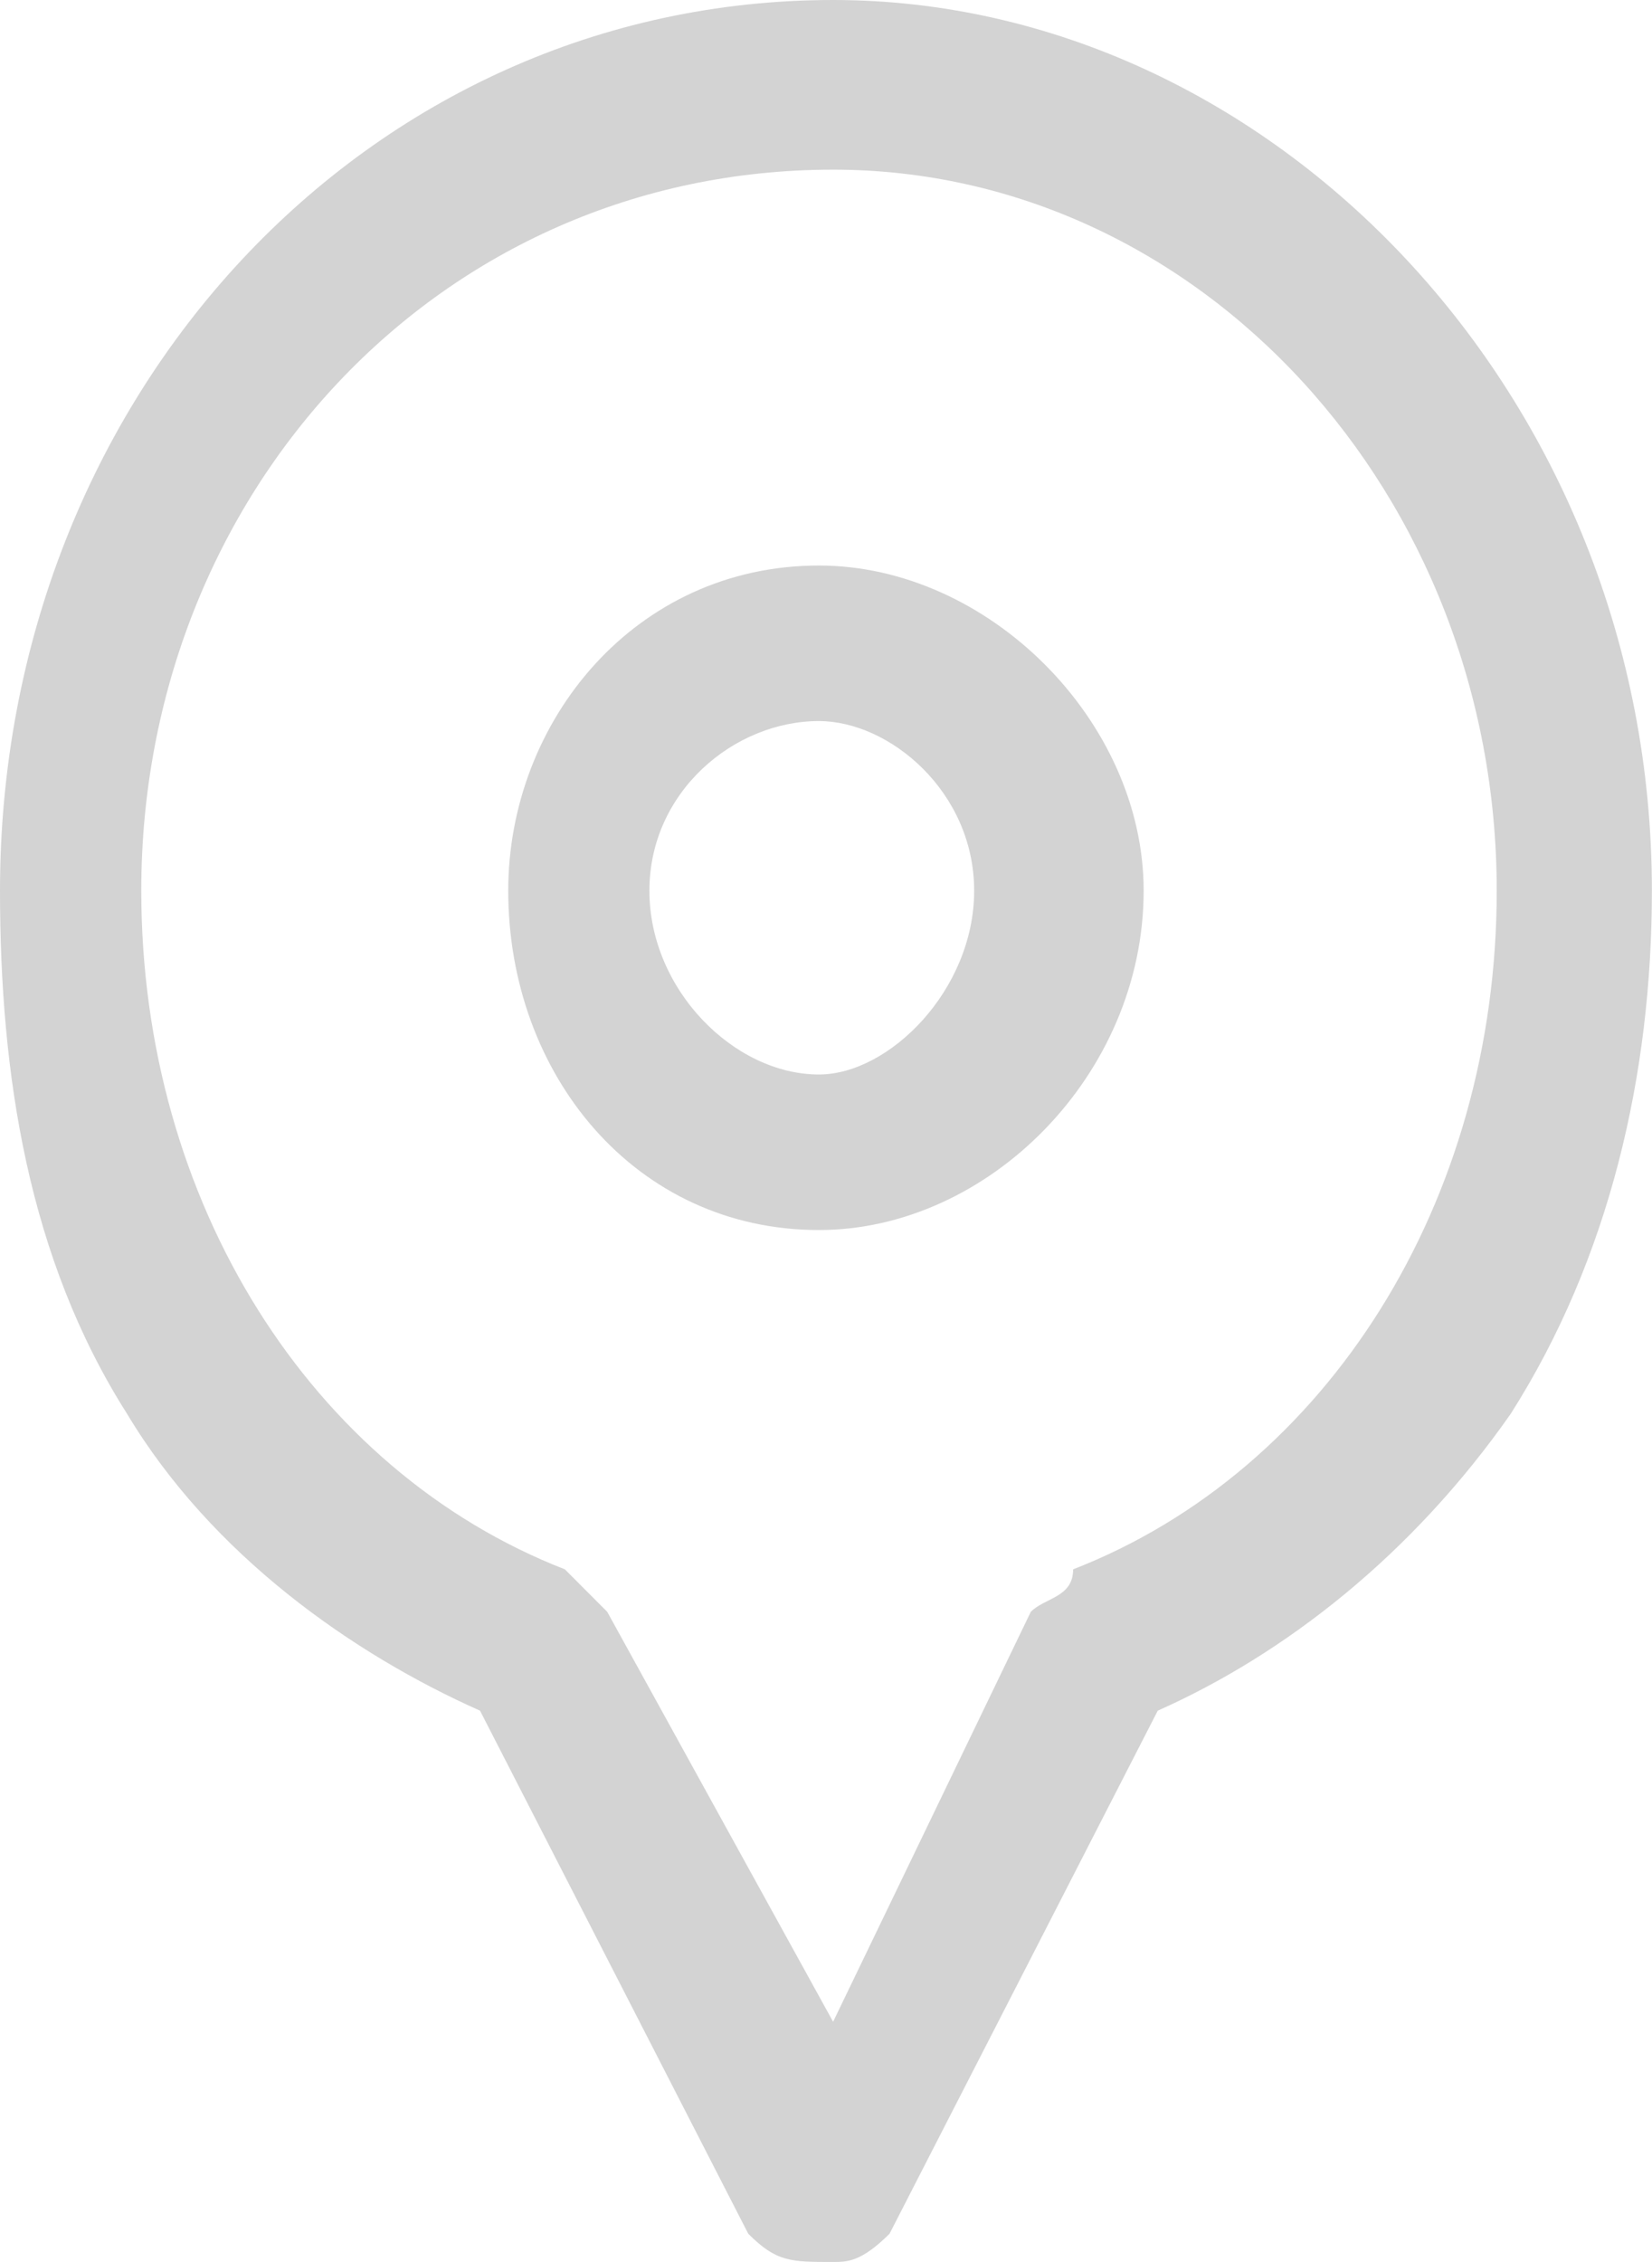 <?xml version='1.0' encoding='utf-8'?>
<svg xmlns="http://www.w3.org/2000/svg" id="Layer_2" data-name="Layer 2" viewBox="0 0 14.64 20.04">
  <g id="Layer_1-2" data-name="Layer 1">
    <path d="M7.383,0C3.253,0,0,3.507,0,7.891c0,1.628.25,3.256,1.126,4.634.751,1.253,2.002,2.129,3.128,2.63l2.377,4.634c.25.25.375.25.751.25.125,0,.25,0,.501-.25l2.377-4.634c1.126-.501,2.252-1.378,3.128-2.63.876-1.378,1.251-3.006,1.251-4.634C14.64,3.507,11.262,0,7.383,0h0ZM9.51,13.903c0,.25-.25.25-.375.376l-1.752,3.632-2.002-3.632q-.125-.125-.375-.376c-2.252-.877-3.754-3.257-3.754-6.012C1.251,4.384,3.879,1.503,7.383,1.503c3.253,0,5.881,2.881,5.881,6.388,0,2.755-1.502,5.135-3.754,6.012h0ZM7.257,5.01c-1.627,0-2.753,1.378-2.753,2.881,0,1.628,1.126,3.006,2.753,3.006,1.502,0,2.878-1.378,2.878-3.006,0-1.503-1.376-2.881-2.878-2.881h0ZM7.257,9.519c-.751,0-1.502-.751-1.502-1.628s.751-1.503,1.502-1.503c.626,0,1.376.626,1.376,1.503s-.751,1.628-1.376,1.628h0Z" fill="#D3D3D3" fill-rule="evenodd" />
  </g>
</svg>